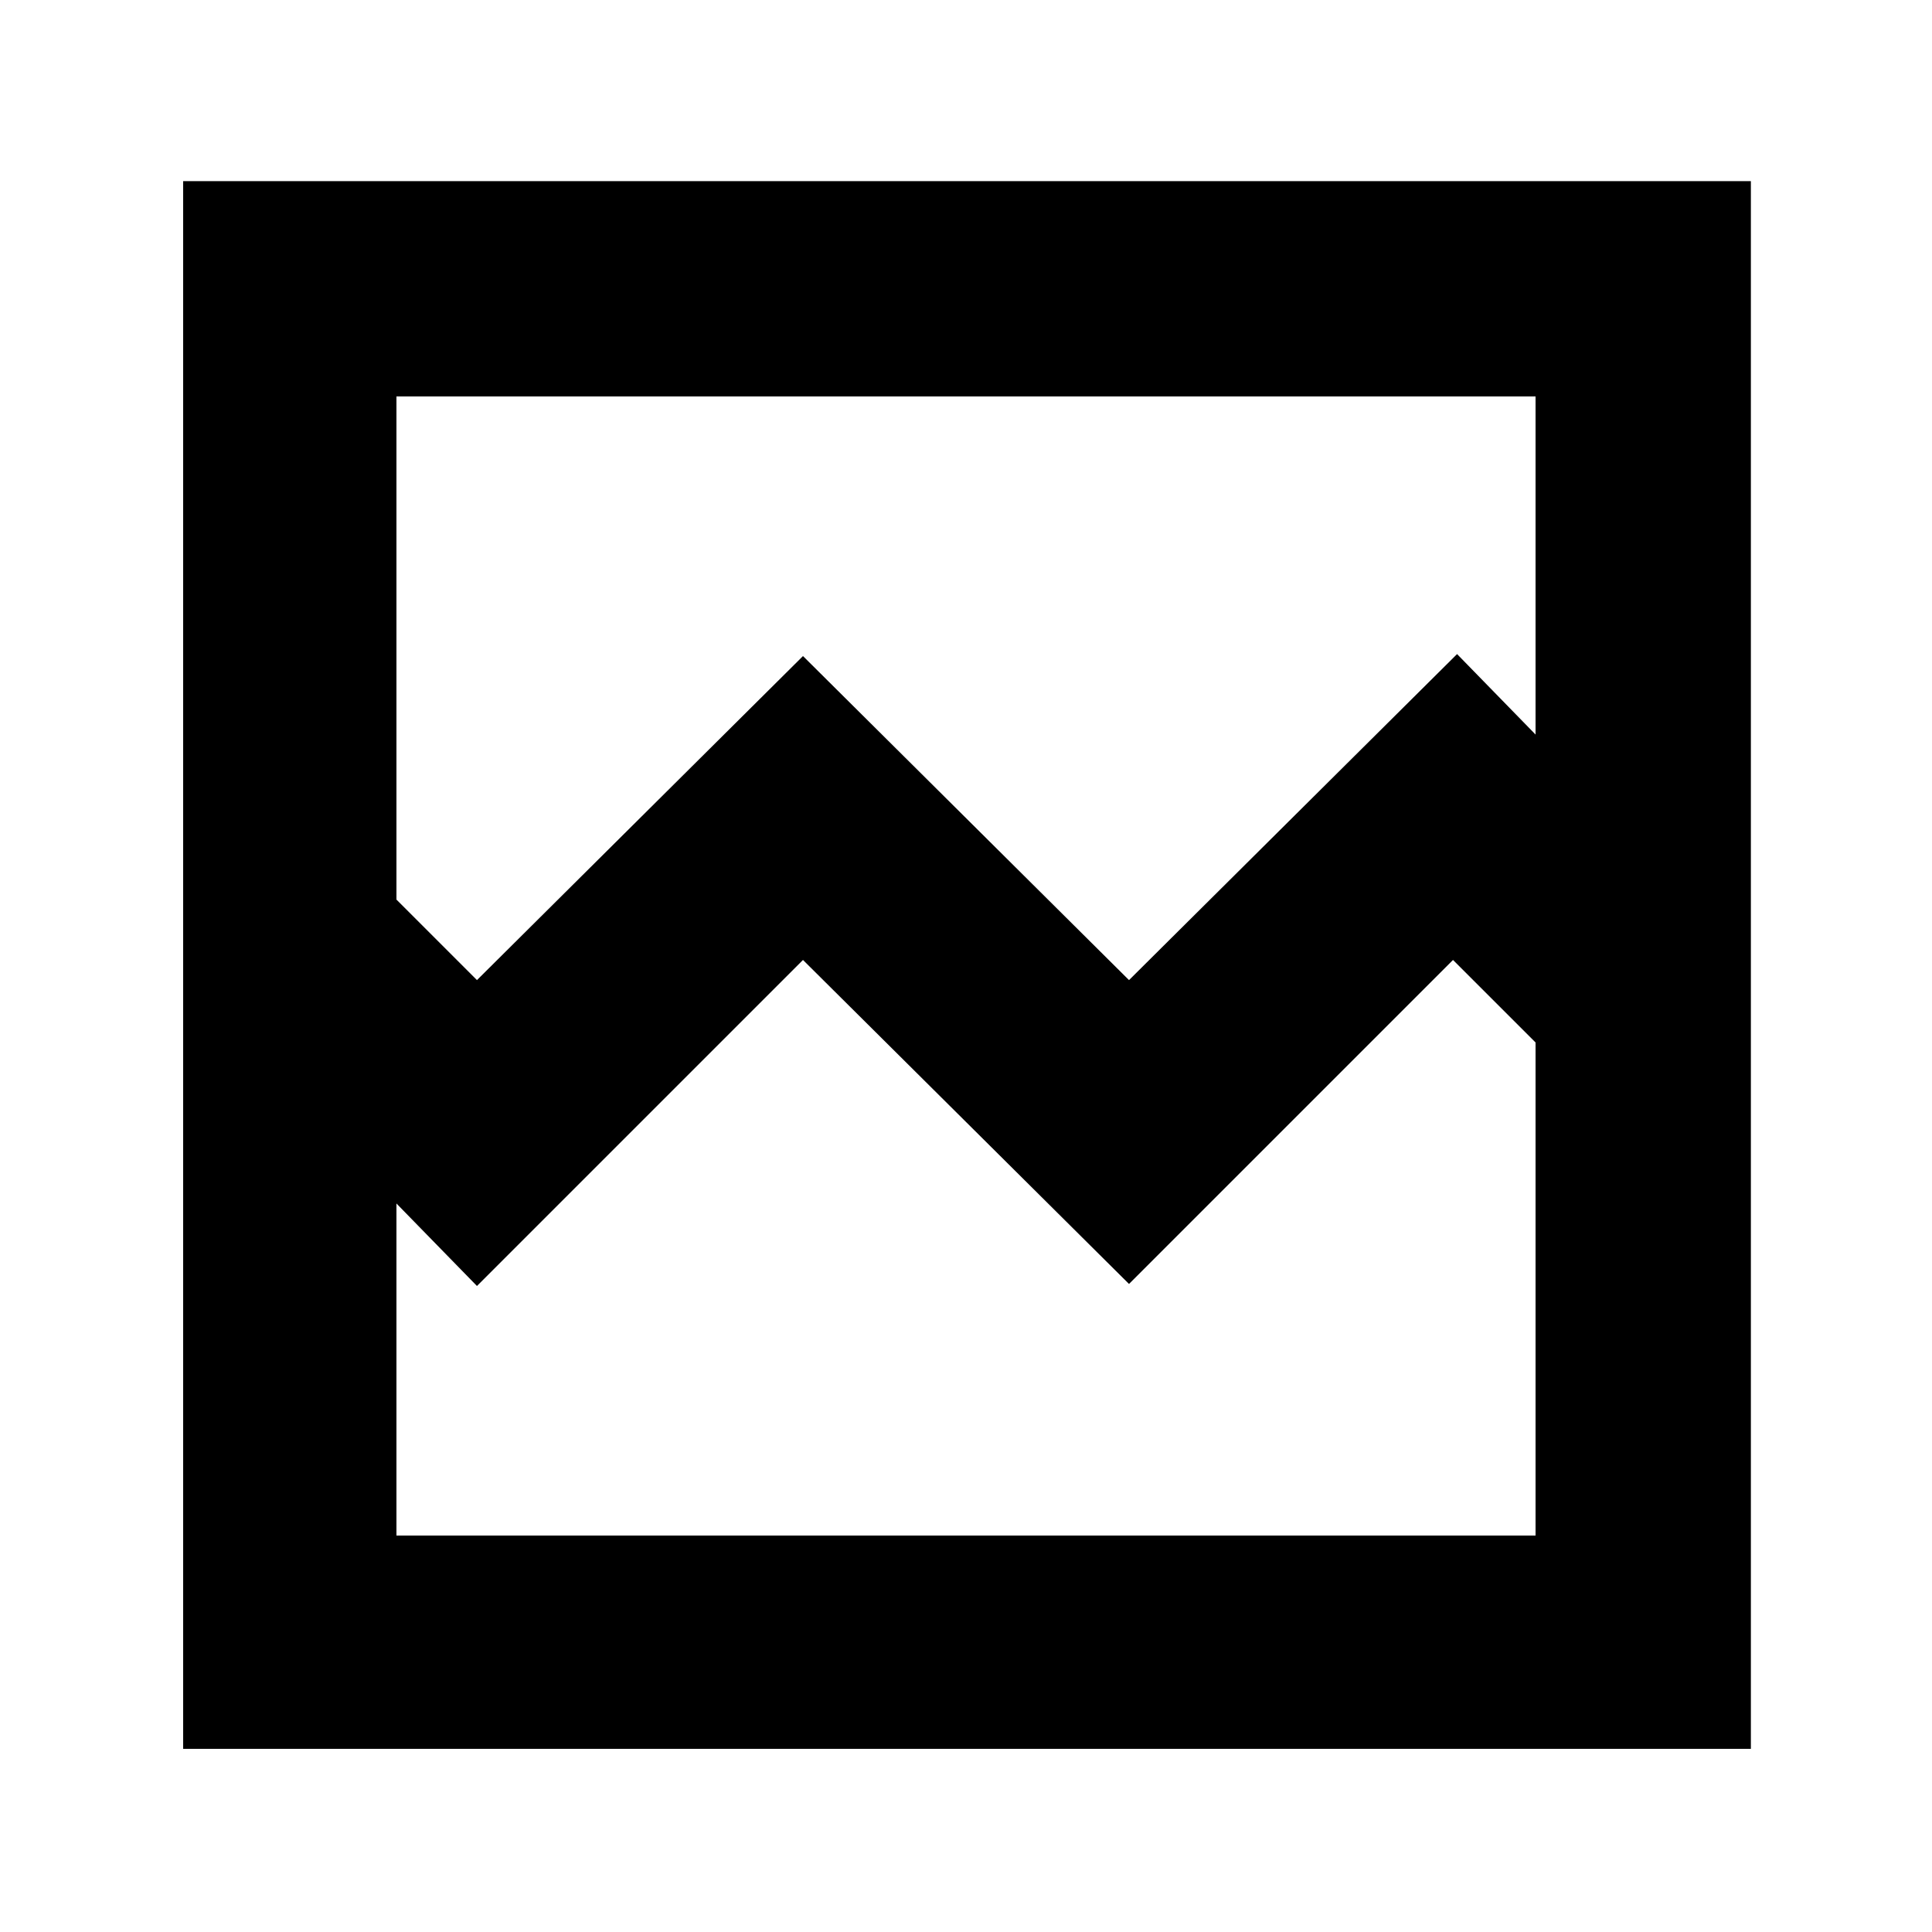 <svg xmlns="http://www.w3.org/2000/svg" height="40" width="40"><path d="M3.792 36.208V3.75H36.25V36.208ZM9.875 20.292 16.625 13.583 23.375 20.292 30.167 13.542 31.792 15.208V8.208H8.208V18.625ZM8.208 31.792H31.792V21.583L30.083 19.875L23.375 26.583L16.625 19.875L9.875 26.625L8.208 24.917ZM8.208 31.792V21.583V26V19.625V15.208V8.208V18.583V24.917Z"/></svg>